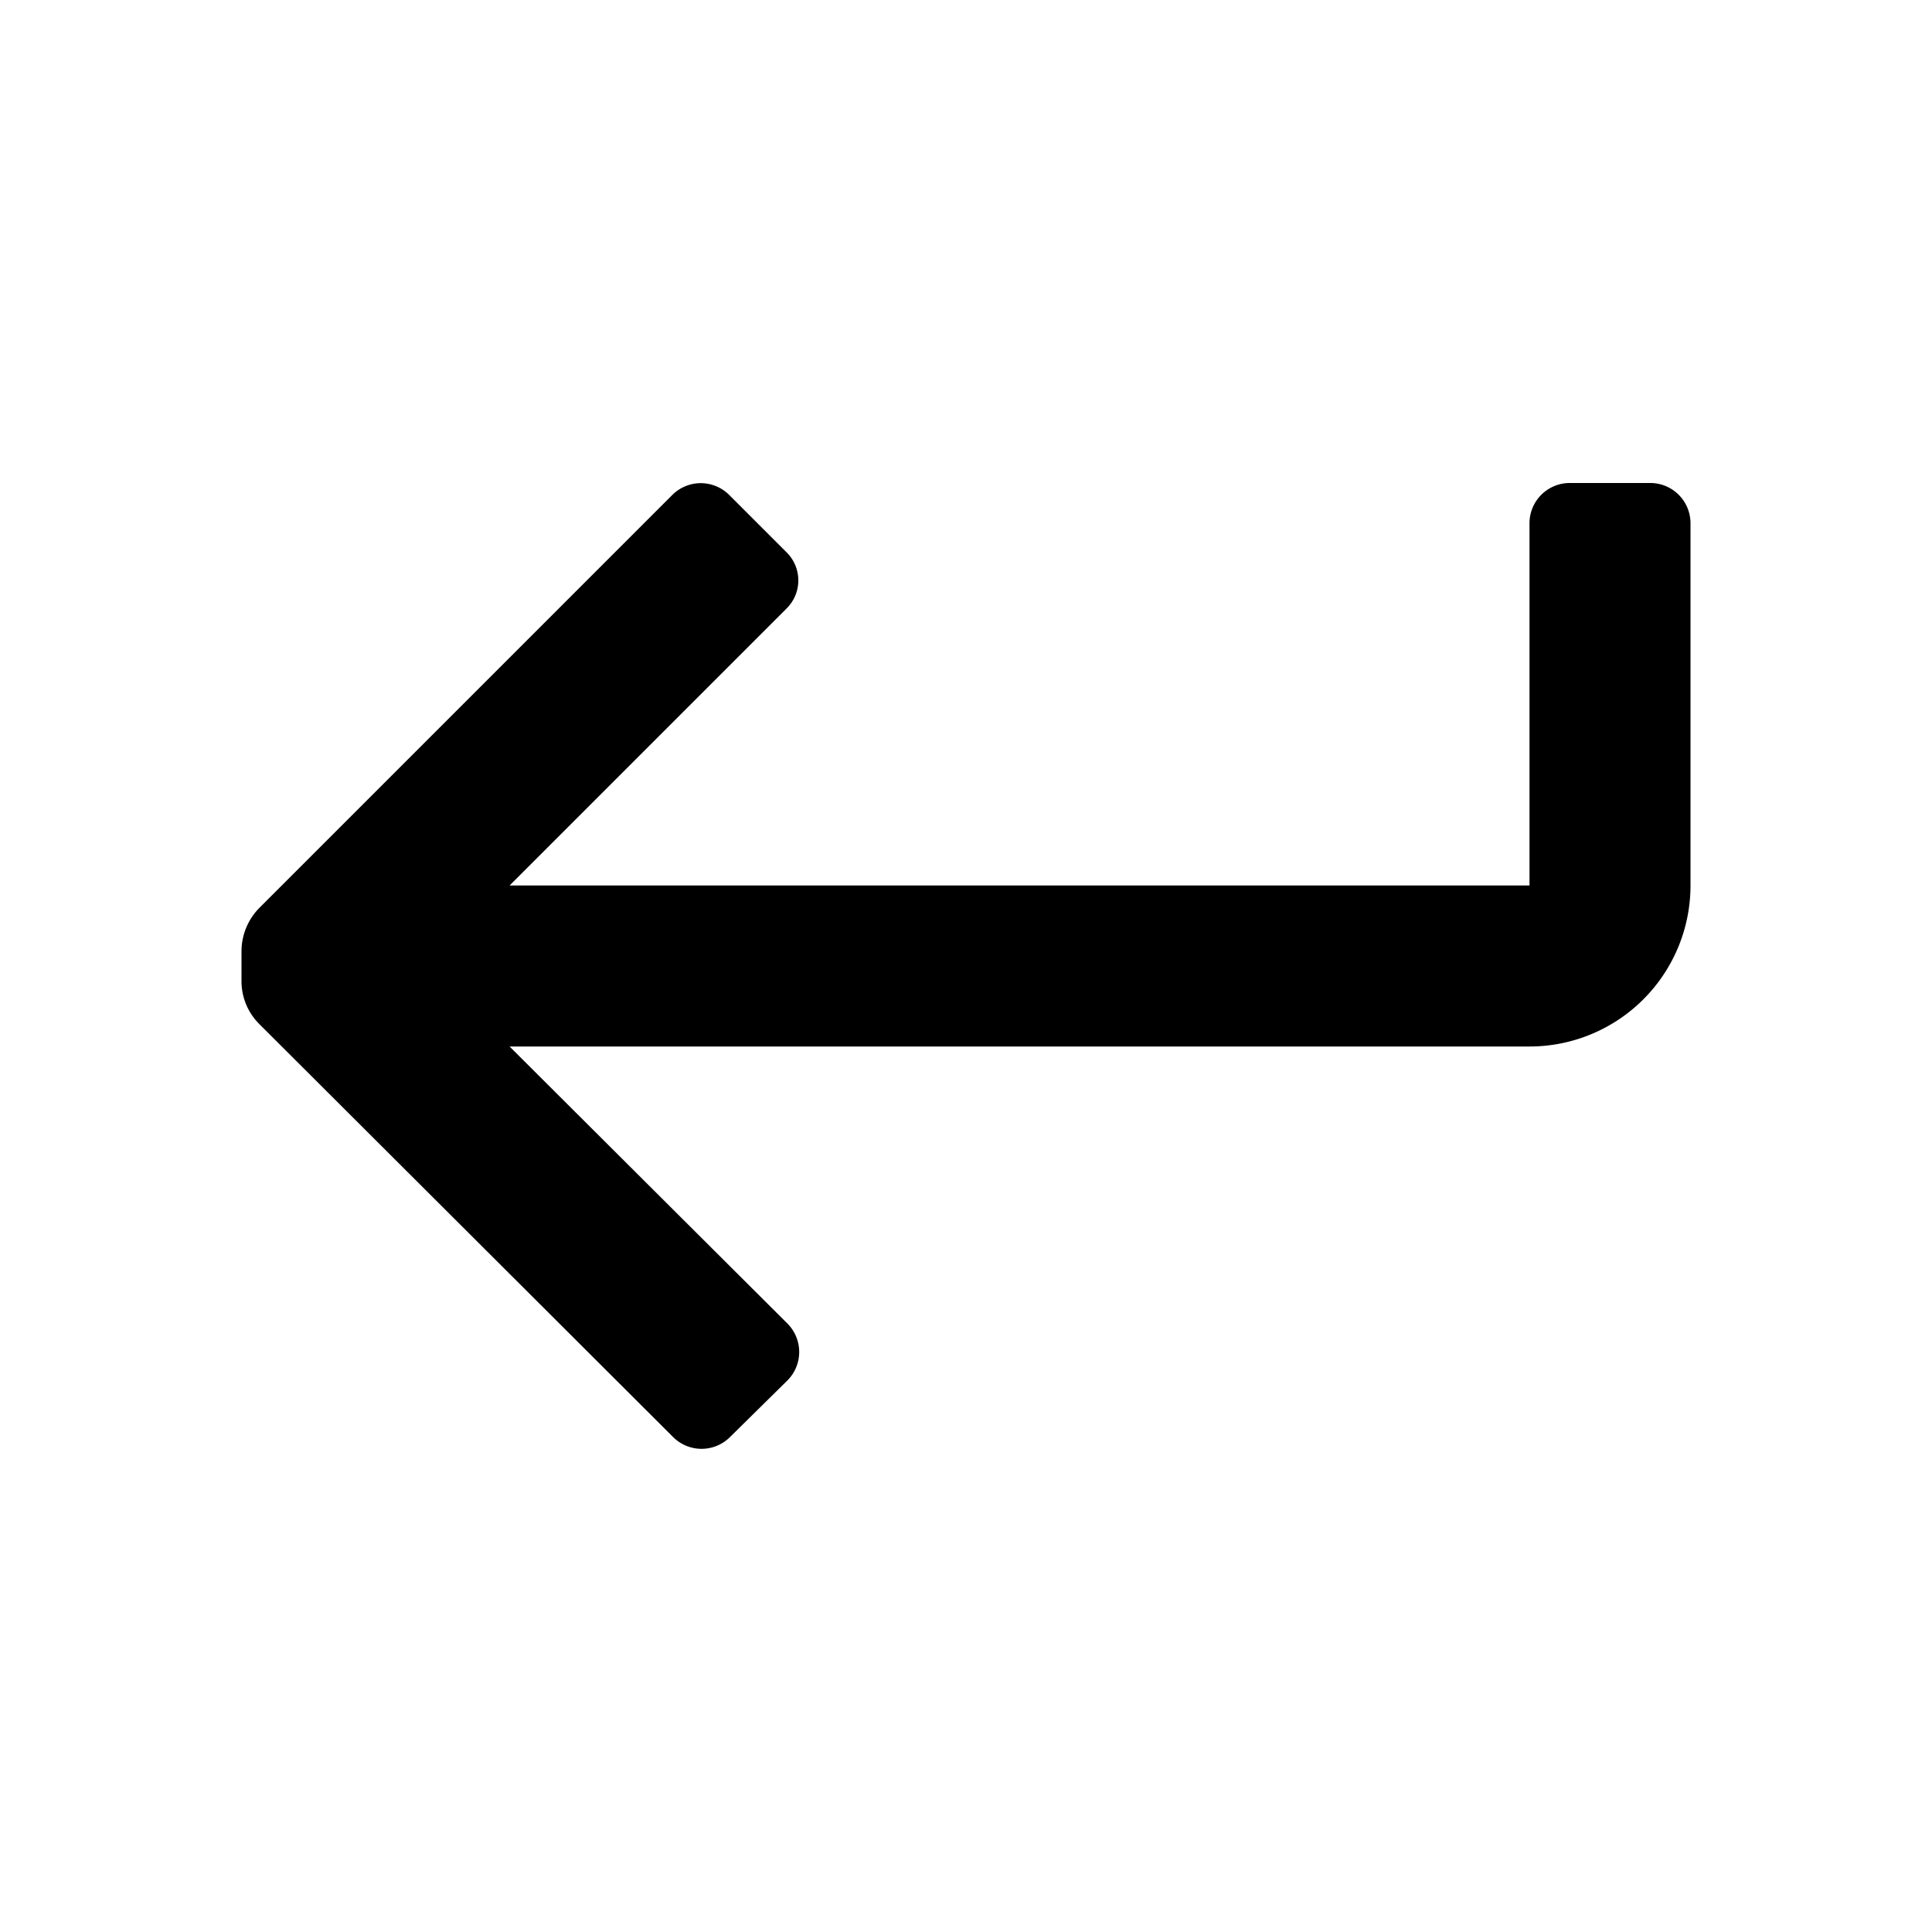 <?xml version="1.0" standalone="no"?><!DOCTYPE svg PUBLIC "-//W3C//DTD SVG 1.1//EN" "http://www.w3.org/Graphics/SVG/1.1/DTD/svg11.dtd"><svg t="1669014981193" class="icon" viewBox="0 0 1024 1024" version="1.1" xmlns="http://www.w3.org/2000/svg" p-id="9653" xmlns:xlink="http://www.w3.org/1999/xlink" width="200" height="200"><path d="M896 277.333a21.333 21.333 0 0 0-21.333-21.333h-42.667a21.333 21.333 0 0 0-21.333 21.333V469.333H270.08l146.773-146.773a20.907 20.907 0 0 0 0-29.867l-30.293-30.293a21.333 21.333 0 0 0-30.293 0l-218.88 218.88a32.853 32.853 0 0 0-9.387 22.613v16.213a32 32 0 0 0 9.387 22.613l219.307 218.88a21.333 21.333 0 0 0 30.293 0l30.293-29.867a21.333 21.333 0 0 0 0-30.293L270.08 554.667H810.667a85.333 85.333 0 0 0 85.333-85.333zM227.413 512z" p-id="9654"></path></svg>
